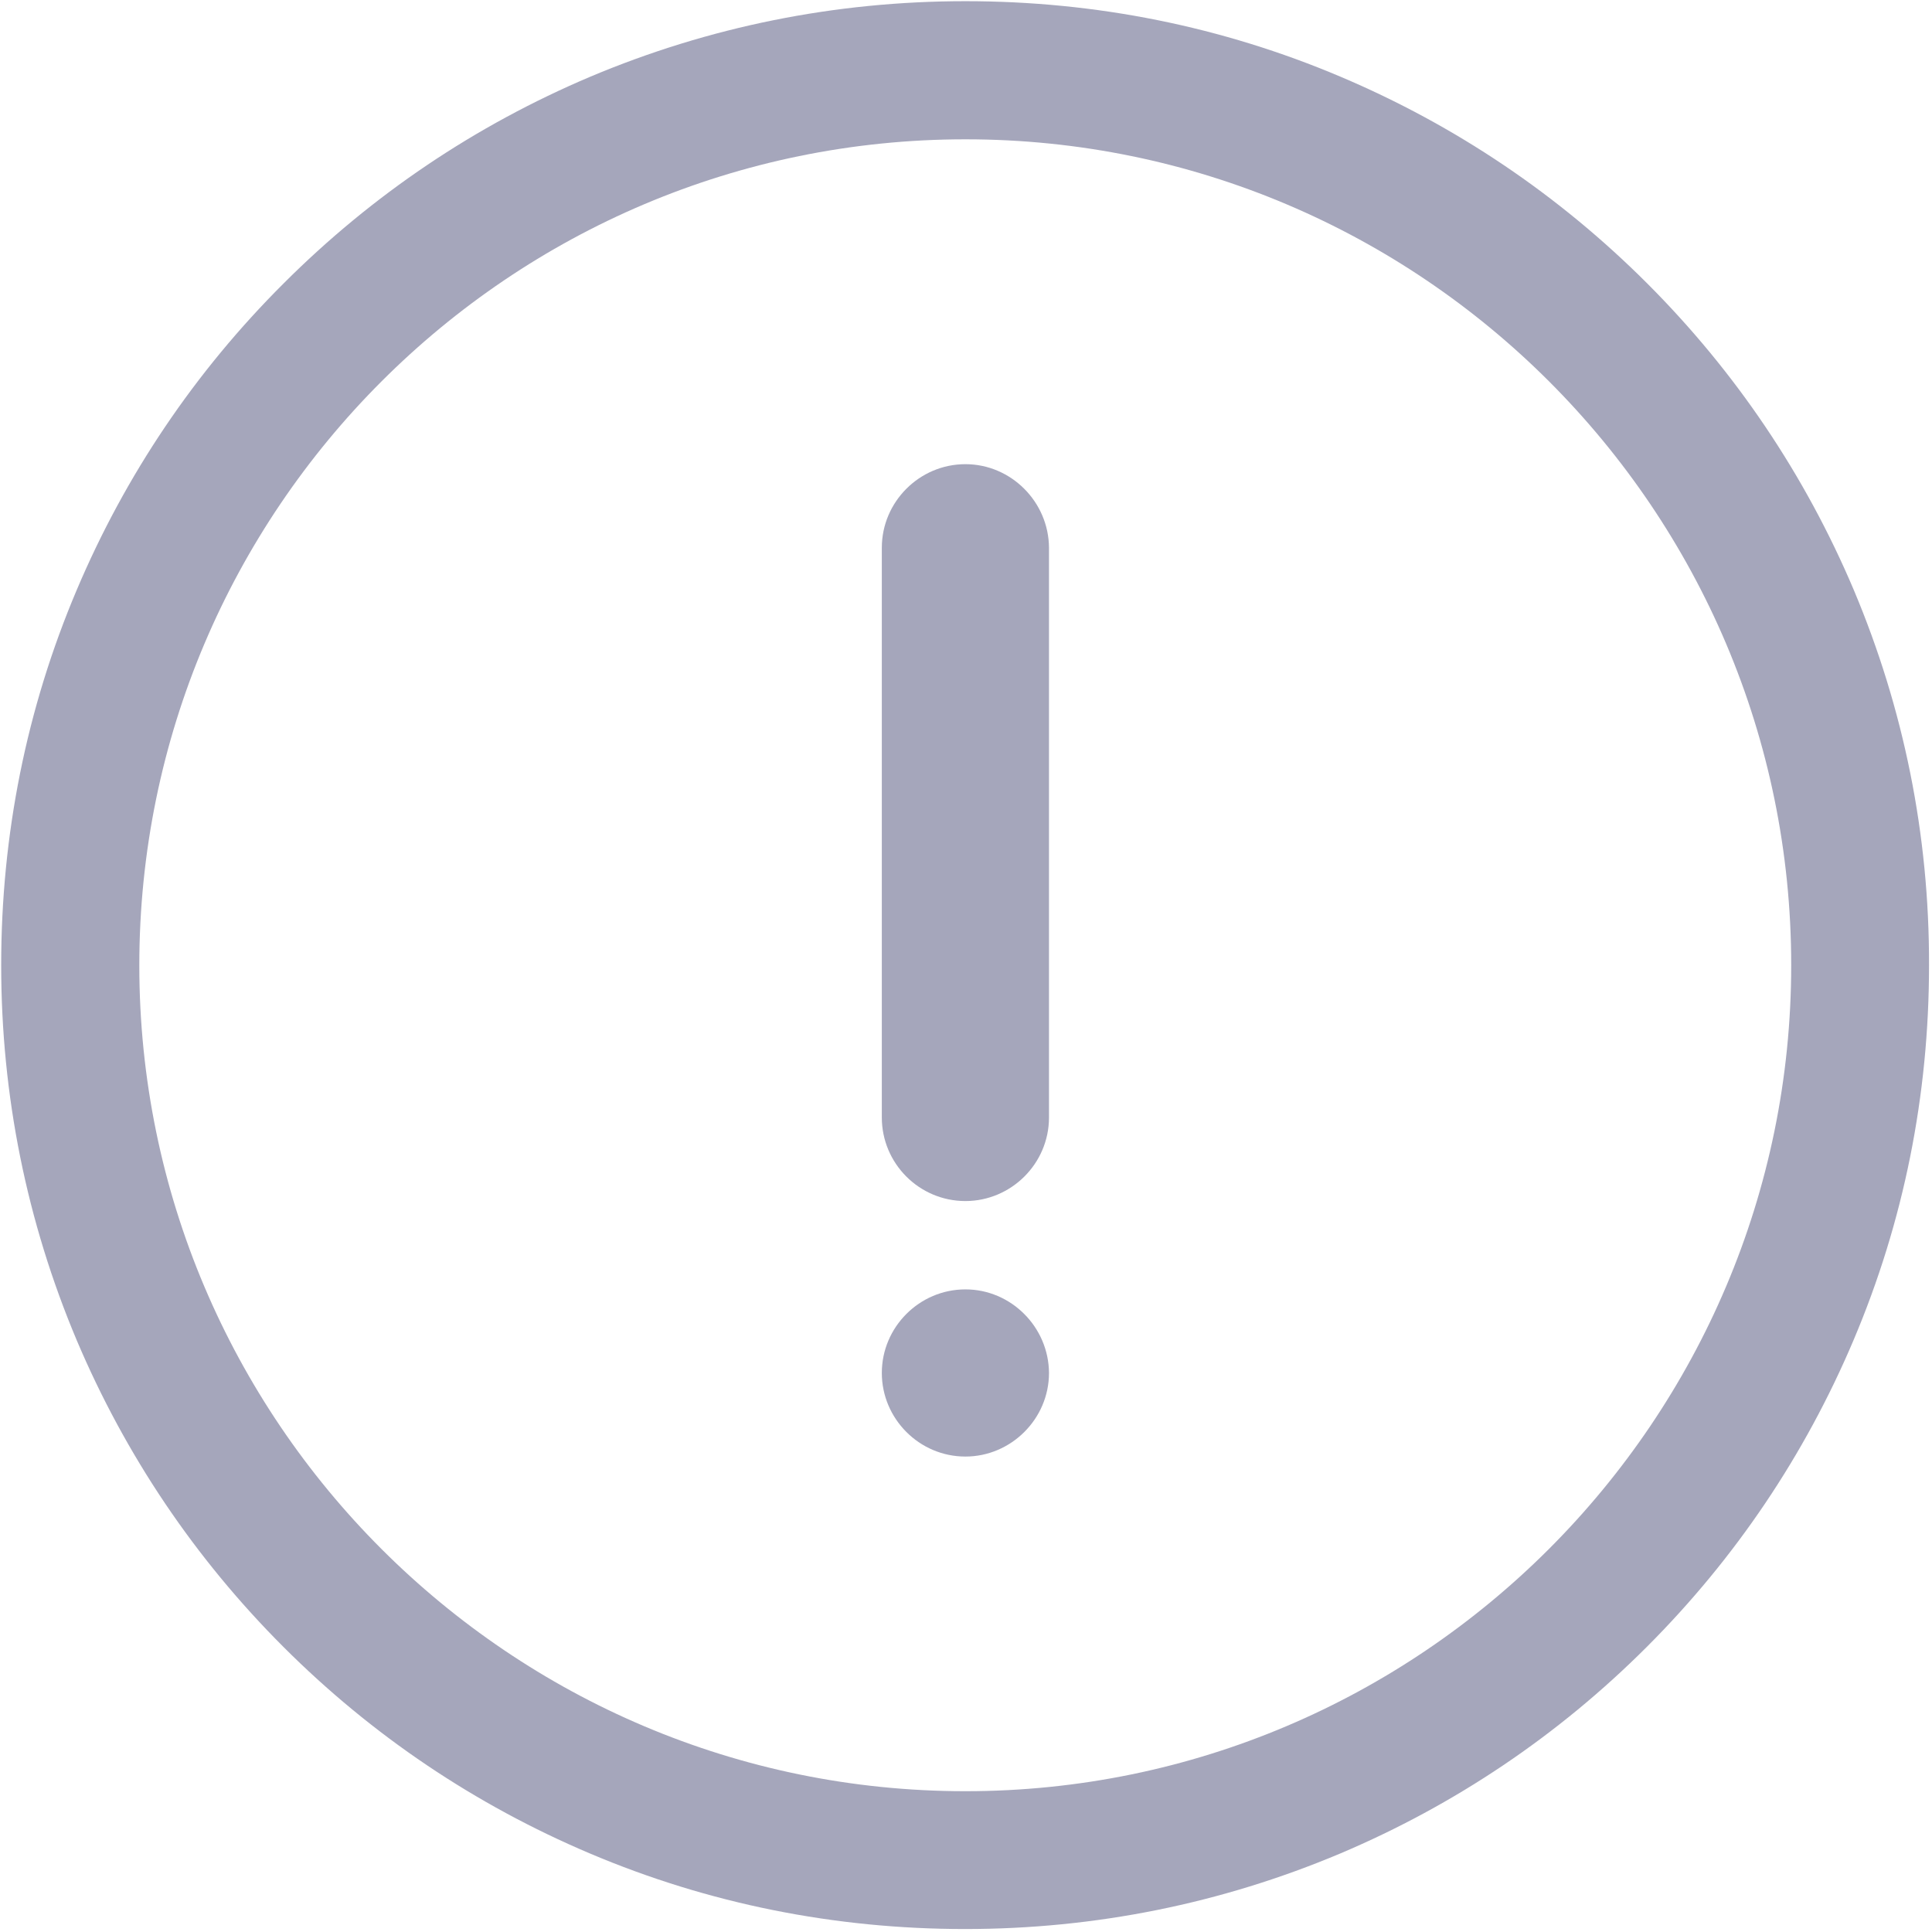 <?xml version="1.0" encoding="utf-8"?>
<!-- Generator: Adobe Illustrator 16.0.0, SVG Export Plug-In . SVG Version: 6.00 Build 0)  -->
<!DOCTYPE svg PUBLIC "-//W3C//DTD SVG 1.1//EN" "http://www.w3.org/Graphics/SVG/1.1/DTD/svg11.dtd">
<svg version="1.1" id="图层_1" xmlns="http://www.w3.org/2000/svg" xmlns:xlink="http://www.w3.org/1999/xlink" x="0px" y="0px"
	 width="24px" height="24px" viewBox="0 0 651 651.8" style="enable-background:new 0 0 651 651.8;" fill="#a5a6bb" xml:space="preserve">
<g>
	<g>
		<defs>
			<rect id="SVGID_1_" x="0.1" width="650.9" height="651.8"/>
		</defs>
		<clipPath id="SVGID_2_">
			<use xlink:href="#SVGID_1_"  style="overflow:visible;"/>
		</clipPath>
		<path style="clip-path:url(#SVGID_2_);" d="M625,199c-16.4-38.7-39.8-73.5-69.7-103.4c-29.9-29.9-64.7-53.3-103.4-69.7
			c-40.1-17-82.7-25.5-126.6-25.5c-43.9,0-86.5,8.6-126.6,25.5c-38.7,16.4-73.5,39.8-103.4,69.7C65.3,125.5,41.9,160.3,25.5,199
			C8.5,239.1,0,281.7,0,325.6c0,43.9,8.6,86.5,25.5,126.6c16.4,38.7,39.8,73.5,69.7,103.4c29.9,29.9,64.7,53.3,103.4,69.7
			c40.1,17,82.7,25.5,126.6,25.5c43.9,0,86.5-8.6,126.6-25.5c38.7-16.4,73.5-39.8,103.4-69.7c29.9-29.9,53.3-64.7,69.7-103.4
			c17-40.1,25.5-82.7,25.5-126.6C650.5,281.7,641.9,239.1,625,199L625,199z M325.3,604.3c-153.7,0-278.7-125-278.7-278.6
			C46.6,171.9,171.6,47,325.3,47c153.7,0,278.6,125,278.6,278.6C603.9,479.2,478.9,604.3,325.3,604.3L325.3,604.3z M325.3,604.3"/>
	</g>
	<path d="M325.3,156.6c-15.5,0-28.2,12.7-28.2,28.2V377c0,15.5,12.6,28.2,28.2,28.2c15.4,0,28.2-12.6,28.2-28.2V184.8
		C353.4,169.3,340.7,156.6,325.3,156.6L325.3,156.6z M325.3,435c-15.5,0-28.2,12.7-28.2,28.2c0,15.4,12.6,28.2,28.2,28.2
		c15.4,0,28.2-12.7,28.2-28.2C353.4,447.7,340.7,435,325.3,435L325.3,435z M325.3,435"/>
</g>
</svg>
